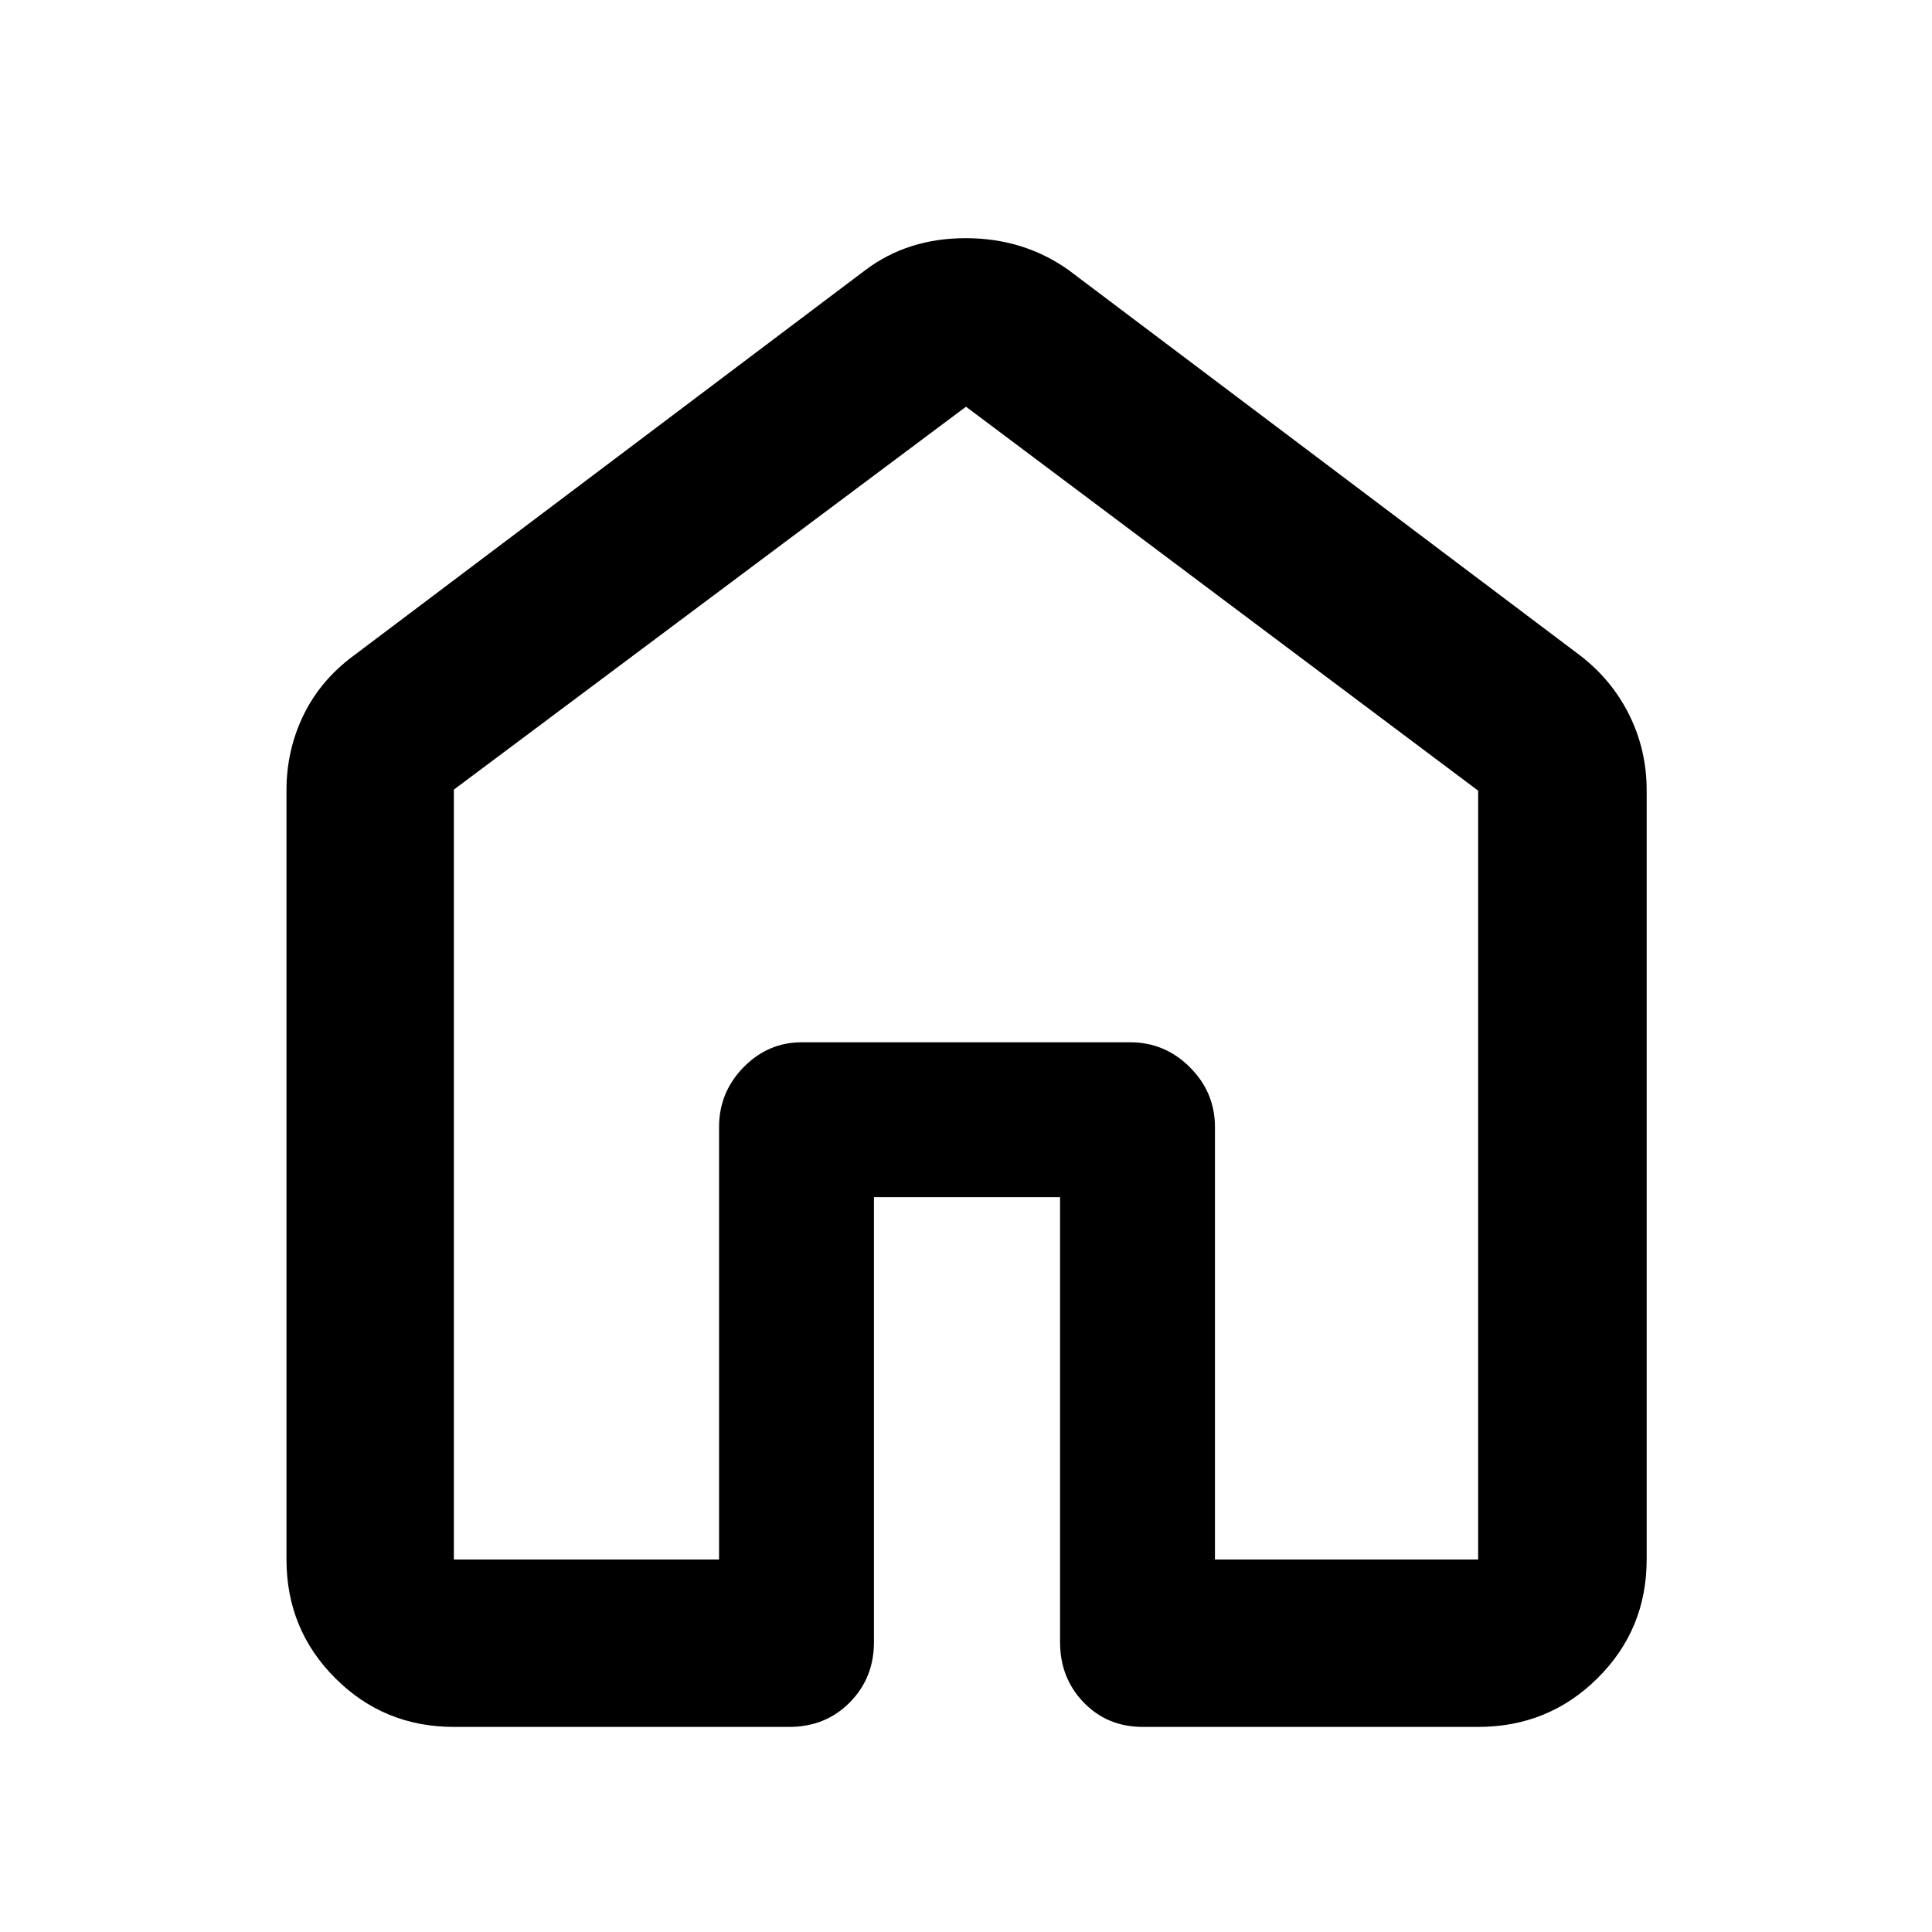 <svg xmlns="http://www.w3.org/2000/svg" height="48" viewBox="0 -960 960 960" width="48"><path d="M225.52-185.09H357.3V-400q0-17.23 12.14-29.66t28.95-12.43h163.22q17.23 0 29.66 12.43T603.7-400v214.91h130.78v-382.03L480-757.91 225.52-567.64v382.55Zm-83.17 0V-567.3q0-19.97 8.46-37.37t24.93-29.55l254.48-191.74q20.94-15.69 49.62-15.69 28.68 0 50.94 15.69l254.48 191.74q15.74 12.15 24.35 29.55 8.61 17.4 8.61 37.37v382.21q0 34.74-24.39 58.96-24.38 24.22-59.35 24.22H567.83q-17.61 0-29.35-12.15-11.74-12.16-11.74-29.94v-221.13h-92.48V-144q0 17.78-12.03 29.94-12.03 12.15-30.06 12.15H225.52q-34.73 0-58.95-24.22-24.22-24.22-24.22-58.96ZM480-472Z"/></svg>
